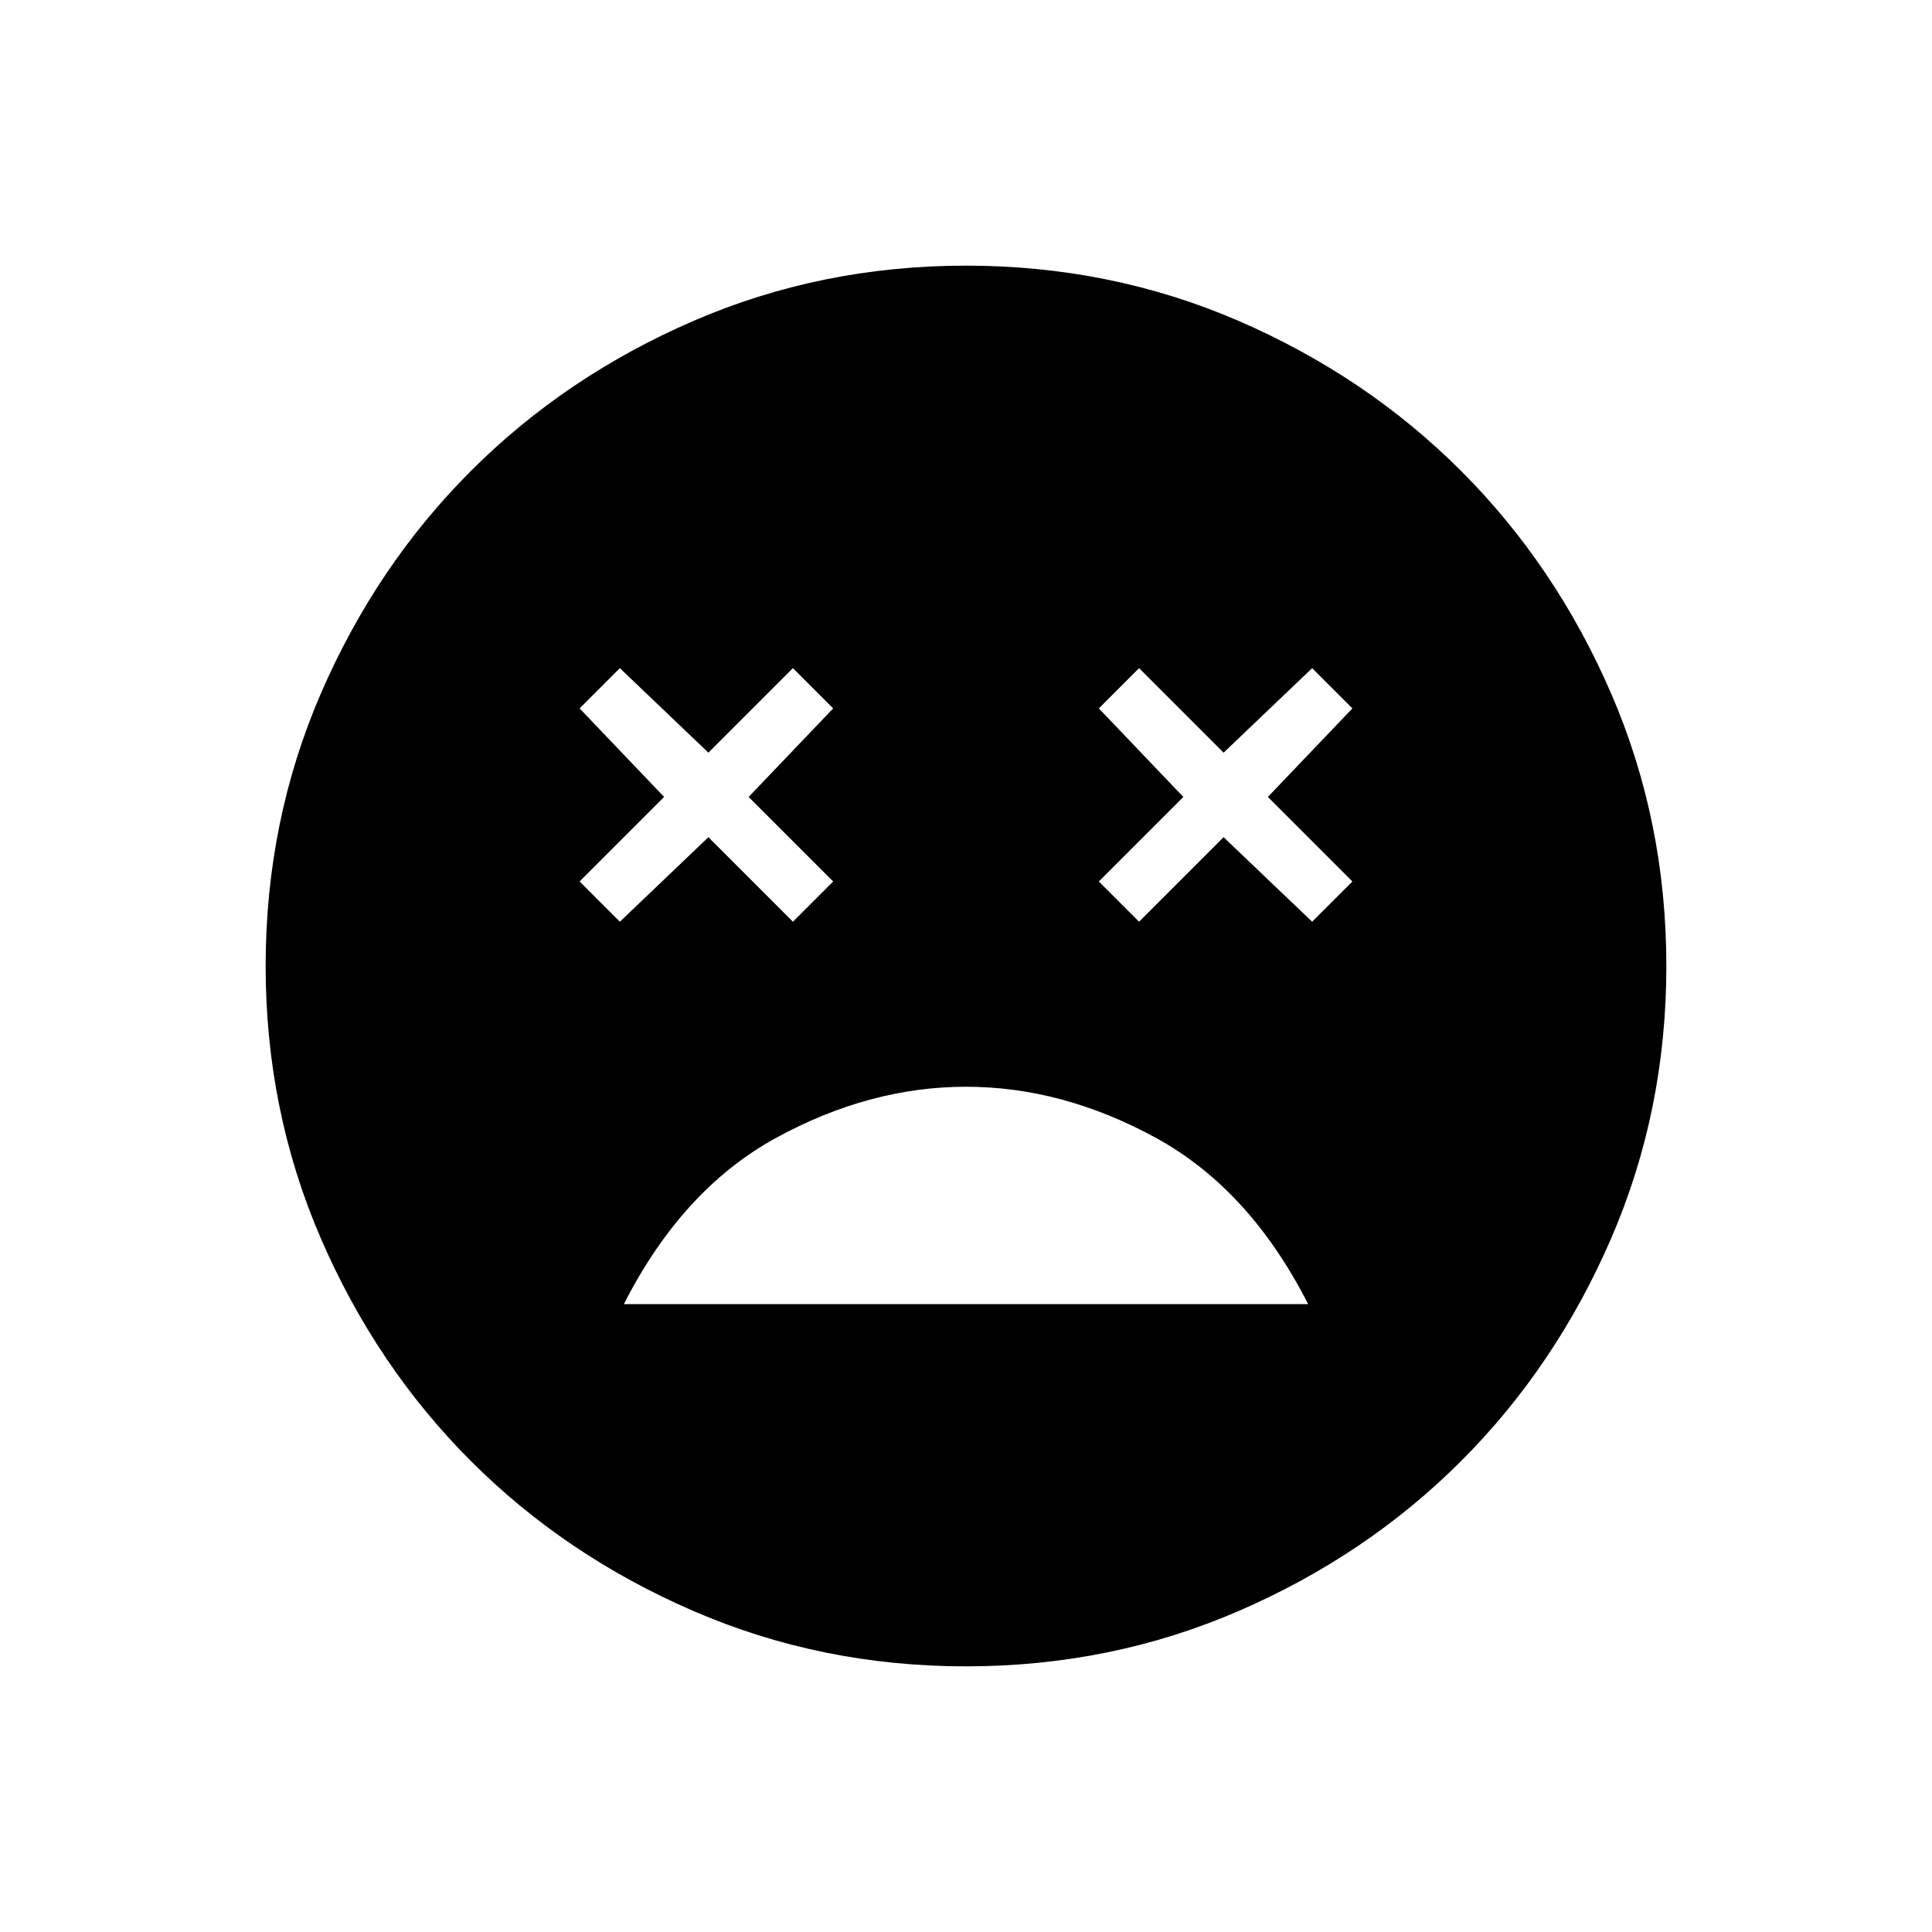 <svg xmlns="http://www.w3.org/2000/svg" height="24" width="24"><path d="M12 13.5q-1.2 0-2.363.637-1.162.638-1.887 2.063h8.5q-.725-1.425-1.887-2.063Q13.2 13.5 12 13.5Zm-4.3-2.05 1.1-1.05 1.05 1.05.5-.5L9.3 9.9l1.05-1.1-.5-.5L8.8 9.35 7.7 8.3l-.5.5 1.05 1.1-1.05 1.05Zm6.45 0 1.05-1.05 1.1 1.05.5-.5-1.05-1.05 1.05-1.1-.5-.5-1.1 1.05-1.05-1.05-.5.5 1.05 1.1-1.05 1.05ZM12 20.7q-1.8 0-3.387-.688-1.588-.687-2.763-1.862-1.175-1.175-1.863-2.763Q3.3 13.8 3.3 12t.687-3.388Q4.675 7.025 5.85 5.85t2.763-1.863Q10.2 3.3 12 3.3t3.388.687q1.587.688 2.762 1.863t1.863 2.762Q20.7 10.2 20.7 12q0 1.8-.687 3.387-.688 1.588-1.863 2.763-1.175 1.175-2.762 1.862Q13.8 20.7 12 20.7Z"/></svg>